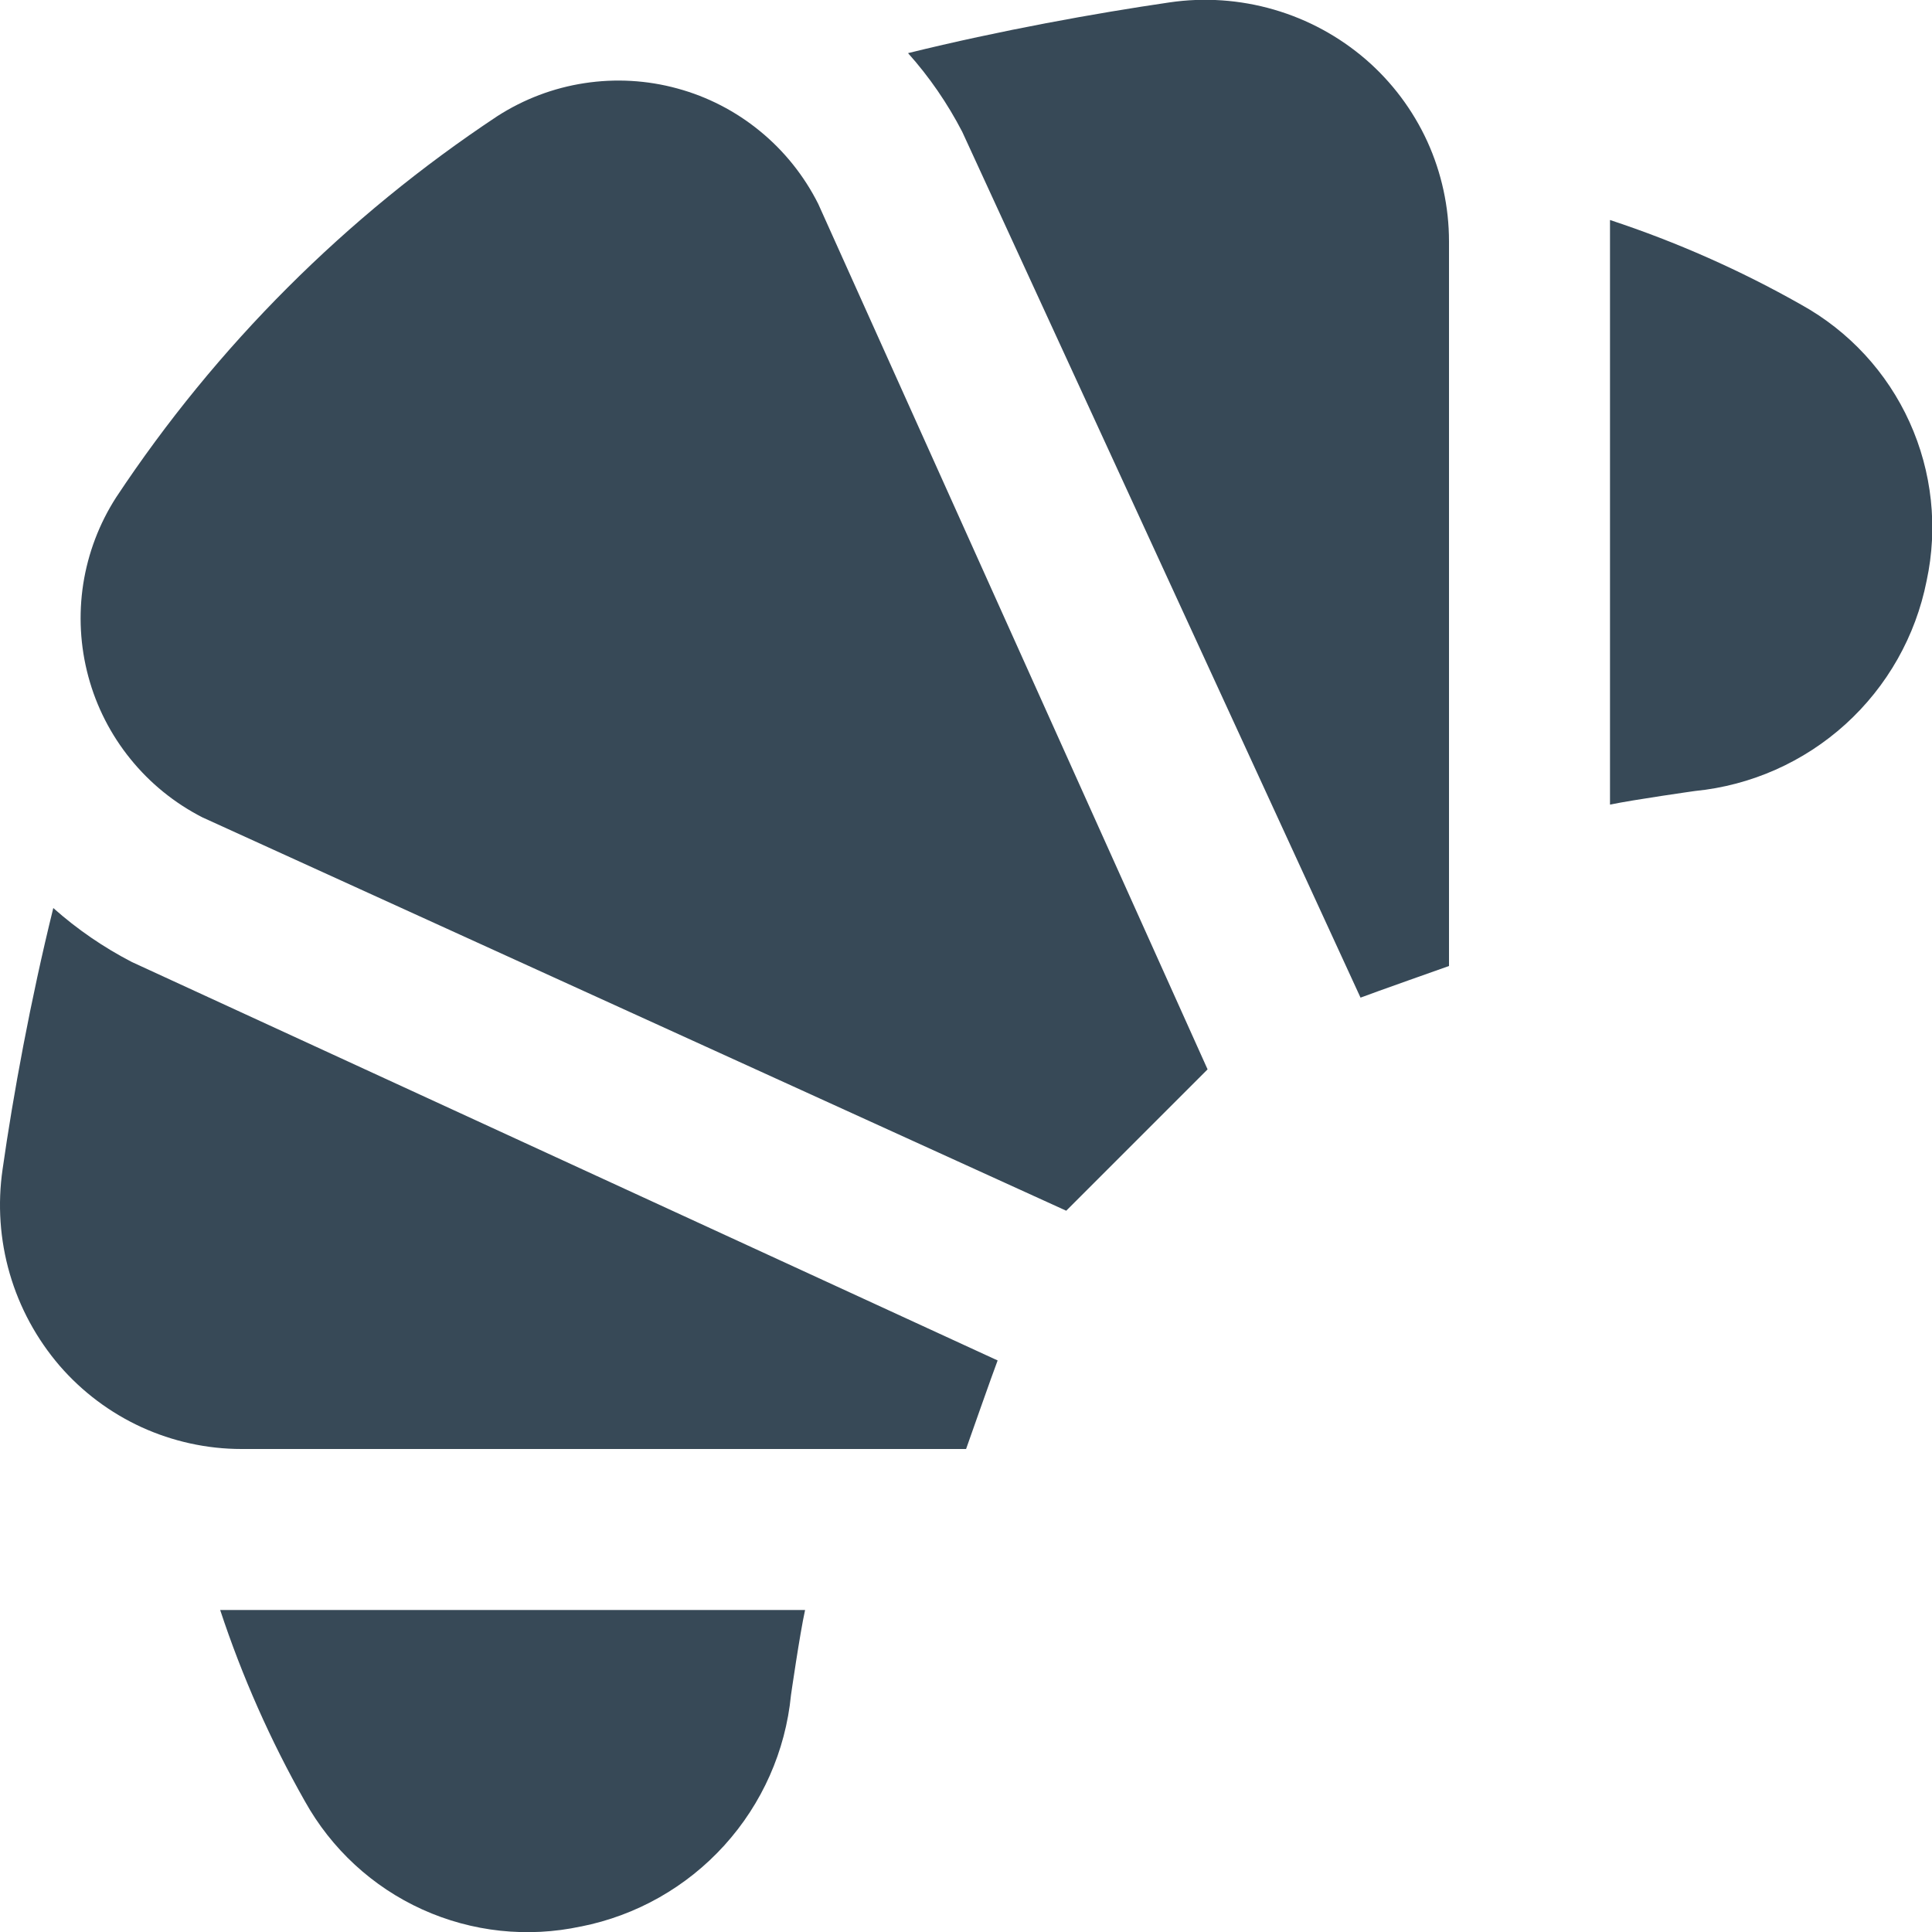 <svg width="24" height="24" viewBox="0 0 24 24" fill="none" xmlns="http://www.w3.org/2000/svg">
<g clip-path="url(#clip0_51_80266)">
<path d="M13.245 15.04L2.513 10.153C2.168 9.976 1.864 9.73 1.62 9.428C1.376 9.127 1.197 8.777 1.097 8.403C0.996 8.028 0.975 7.637 1.034 7.254C1.094 6.871 1.233 6.504 1.443 6.178C2.688 4.298 4.299 2.688 6.178 1.443V1.443C6.506 1.232 6.874 1.092 7.26 1.033C7.645 0.974 8.038 0.996 8.414 1.099C8.79 1.201 9.14 1.382 9.441 1.629C9.743 1.876 9.989 2.184 10.164 2.532L15.001 13.284L13.245 15.04ZM16.966 0.738C16.634 0.452 16.245 0.241 15.824 0.119C15.403 -0.003 14.961 -0.034 14.527 0.03C13.611 0.164 12.428 0.377 11.28 0.66C11.545 0.956 11.77 1.284 11.953 1.637L16.901 12.393C17.04 12.339 18 12 18 12V3C18 2.571 17.908 2.147 17.73 1.756C17.551 1.366 17.291 1.019 16.966 0.738V0.738ZM22.375 3.785C21.62 3.357 20.825 3.005 20 2.733V9.995C20.306 9.932 21.056 9.826 21.056 9.826C21.752 9.757 22.408 9.466 22.926 8.996C23.444 8.526 23.797 7.902 23.933 7.216C24.076 6.553 24.001 5.861 23.721 5.243C23.441 4.625 22.969 4.114 22.375 3.785V3.785ZM3 18H12.001C12.001 18 12.339 17.039 12.393 16.9L1.639 11.951C1.287 11.769 0.959 11.544 0.662 11.28C0.379 12.426 0.162 13.61 0.032 14.526C-0.031 14.96 -0.001 15.402 0.121 15.822C0.243 16.243 0.455 16.633 0.74 16.965C1.021 17.29 1.368 17.55 1.758 17.729C2.148 17.907 2.572 18 3 18V18ZM7.216 23.932C7.903 23.796 8.527 23.443 8.997 22.925C9.467 22.407 9.758 21.752 9.826 21.056C9.826 21.056 9.934 20.305 10.001 20H2.735C3.007 20.824 3.359 21.62 3.787 22.375C4.117 22.968 4.628 23.44 5.246 23.72C5.864 24 6.555 24.074 7.218 23.931L7.216 23.932Z" fill="#374957"/>
</g>
<defs>
<clipPath id="clip0_51_80266">
<rect width="24" height="24" fill="white"/>
</clipPath>
</defs>
</svg>
